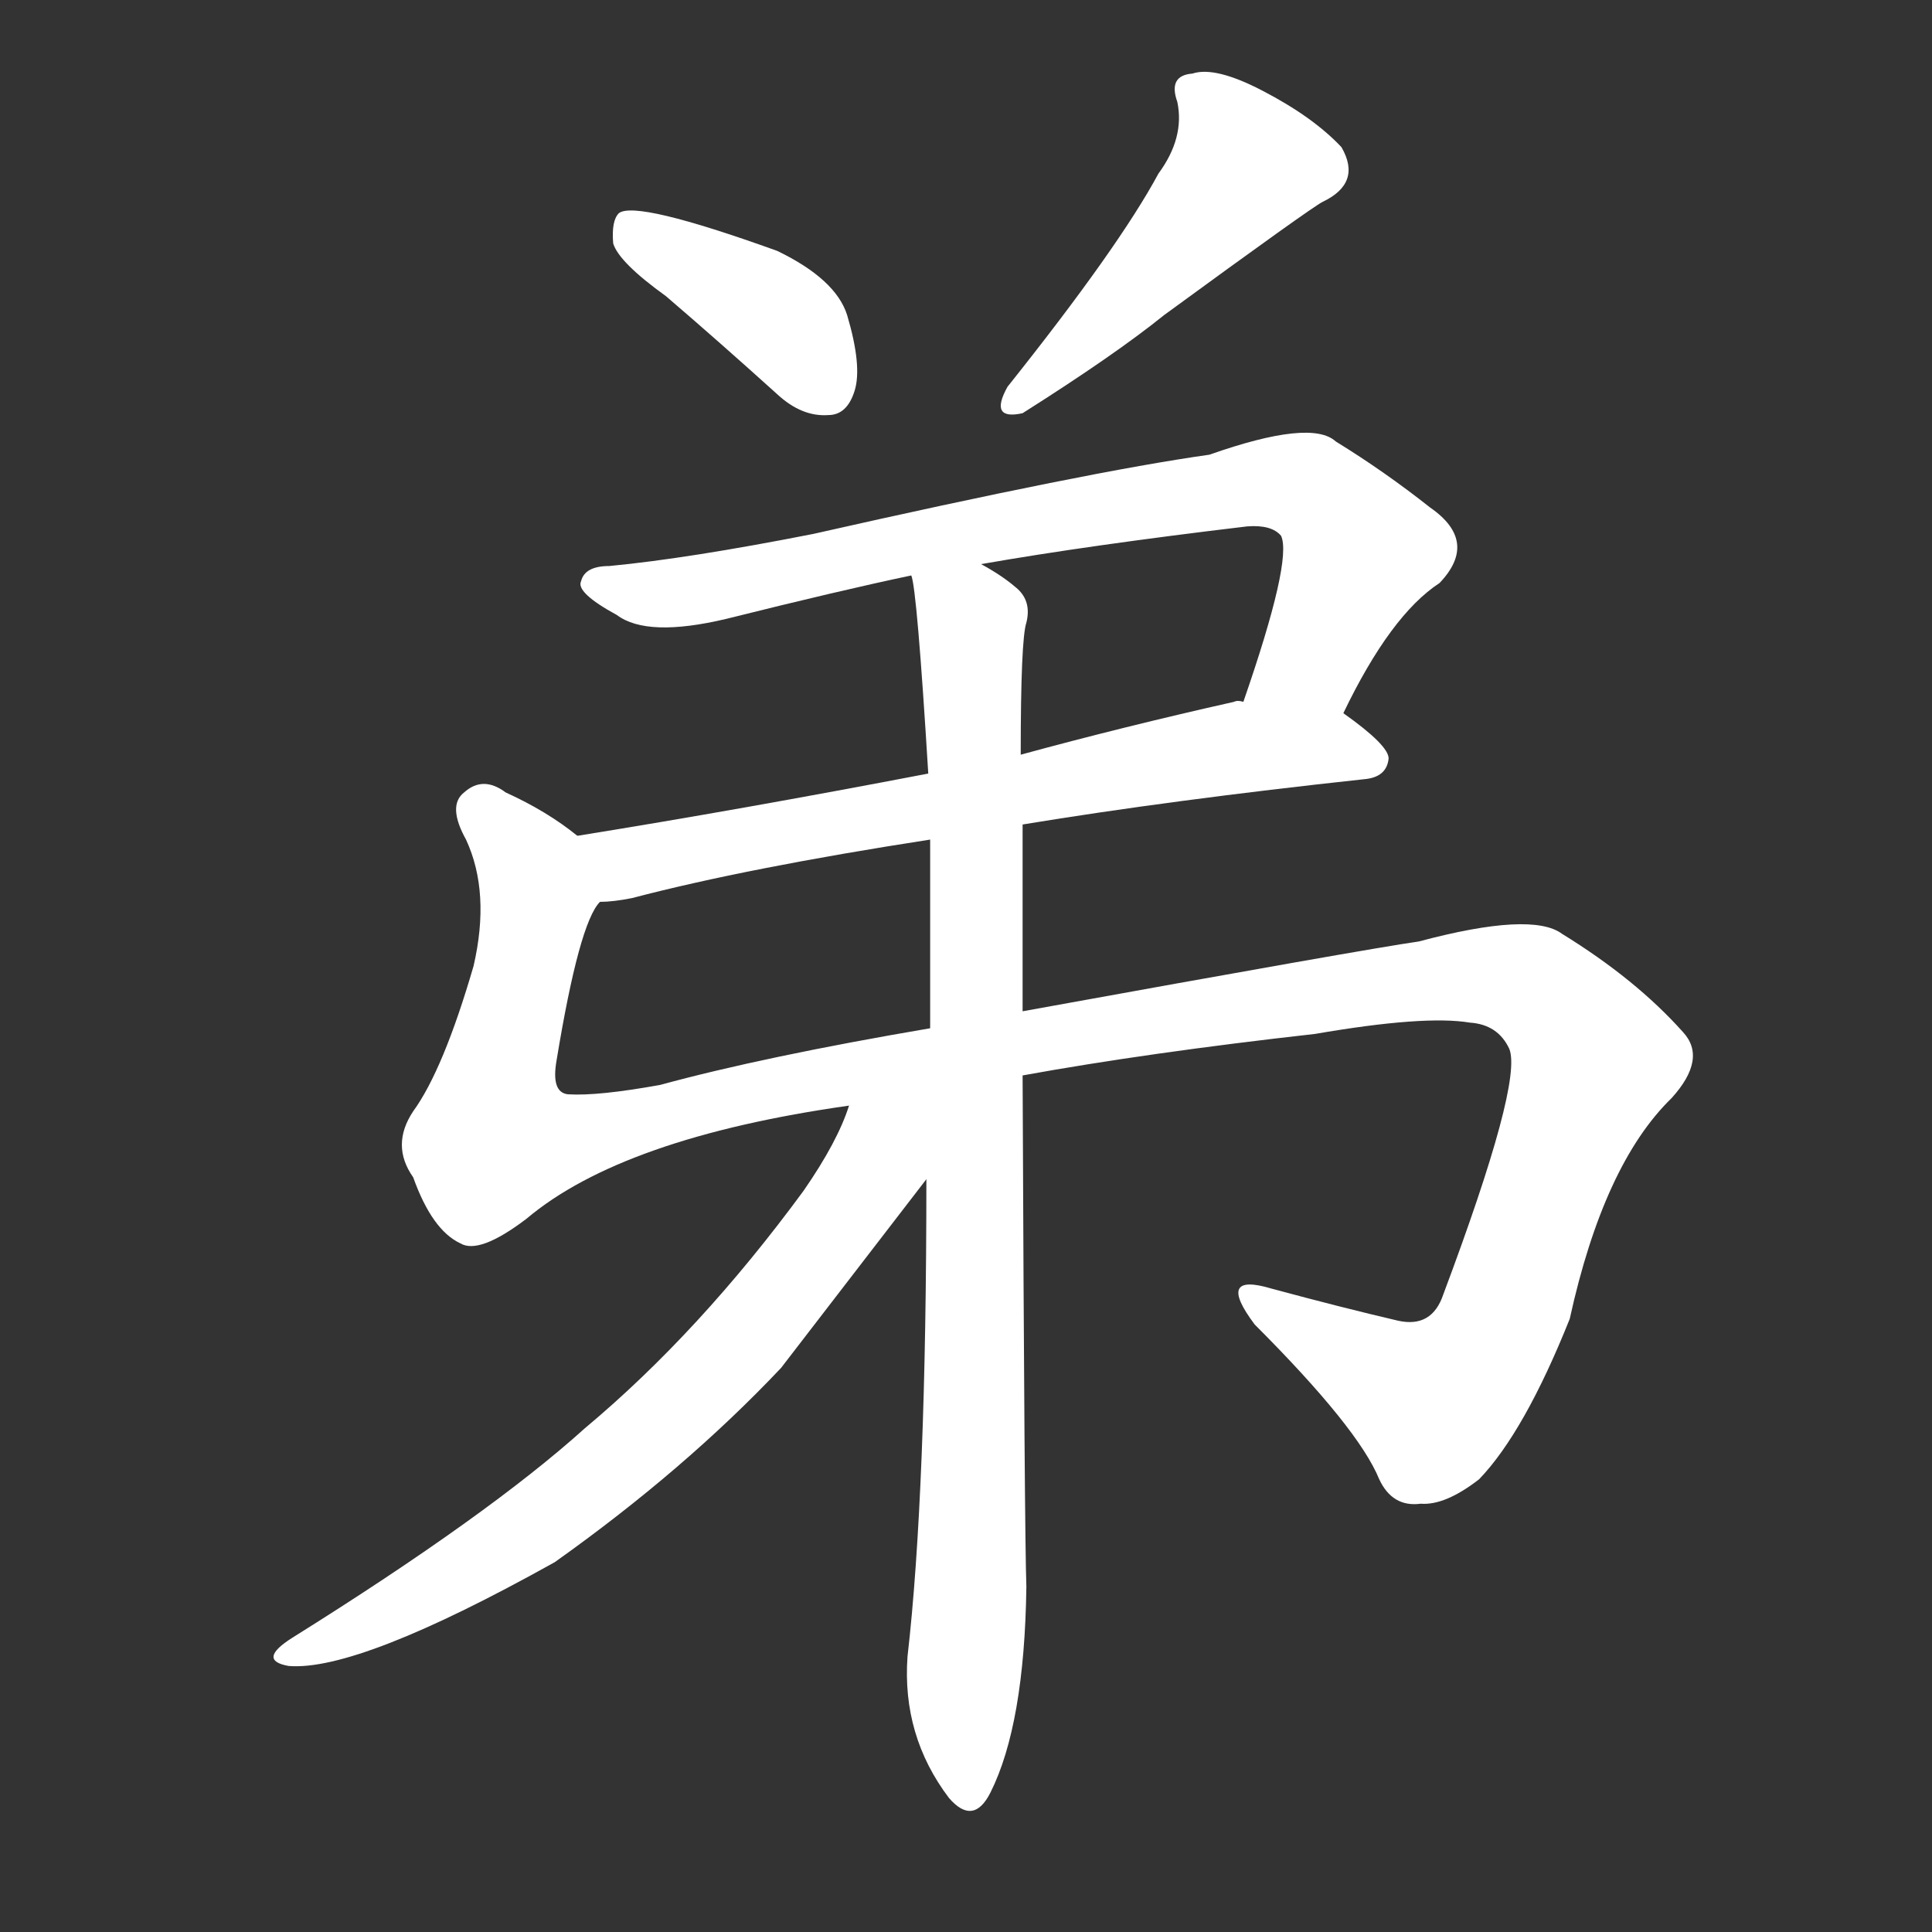 <svg version="1.1" viewBox="0 0 1024 1024" xmlns="http://www.w3.org/2000/svg">
  <rect x="0" y="0" width="1024" height="1024" fill="#333333" stroke="none"/>
  <g transform="scale(1, -1) translate(0, -900)">
    <style type="text/css">
        .stroke1 {fill: #FFFFFF;}
        .stroke2 {fill: #FFFFFF;}
        .stroke3 {fill: #FFFFFF;}
        .stroke4 {fill: #FFFFFF;}
        .stroke5 {fill: #FFFFFF;}
        .stroke6 {fill: #FFFFFF;}
        .stroke7 {fill: #FFFFFF;}
        .stroke8 {fill: #FFFFFF;}
        .stroke9 {fill: #FFFFFF;}
        .stroke10 {fill: #FFFFFF;}
        .stroke11 {fill: #FFFFFF;}
        .stroke12 {fill: #FFFFFF;}
        .stroke13 {fill: #FFFFFF;}
        .stroke14 {fill: #FFFFFF;}
        .stroke15 {fill: #FFFFFF;}
        .stroke16 {fill: #FFFFFF;}
        .stroke17 {fill: #FFFFFF;}
        .stroke18 {fill: #FFFFFF;}
        .stroke19 {fill: #FFFFFF;}
        .stroke20 {fill: #FFFFFF;}
        text {
            font-family: Helvetica;
            font-size: 50px;
            fill: #FFFFFF;}
            paint-order: stroke;
            stroke: #000000;
            stroke-width: 4px;
            stroke-linecap: butt;
            stroke-linejoin: miter;
            font-weight: 800;
        }
    </style>

    <path d="M 353 743 Q 381 719 412 691 Q 425 679 439 680 Q 449 680 453 693 Q 457 706 449 733 Q 443 752 412 767 Q 337 794 328 787 Q 324 783 325 771 Q 328 761 353 743 Z" class="stroke1"/>
    <path d="M 614 808 Q 593 769 534 695 Q 524 677 542 681 Q 591 712 617 733 Q 695 790 701 793 Q 722 803 711 822 Q 696 838 669 852 Q 644 865 632 861 Q 619 860 624 846 Q 628 827 614 808 Z" class="stroke2"/>
    <path d="M 712 522 Q 737 574 763 591 Q 784 613 758 631 Q 734 650 708 666 Q 695 678 641 659 Q 577 650 431 617 Q 365 604 323 600 Q 310 600 308 592 Q 305 586 327 574 Q 343 562 385 572 Q 445 587 483 595 L 520 601 Q 577 611 661 621 Q 674 622 679 616 Q 685 603 659 528 C 649 500 698 495 712 522 Z" class="stroke3"/>
    <path d="M 542 463 Q 621 476 723 487 Q 735 488 736 498 Q 736 505 712 522 C 697 533 689 532 659 528 Q 656 529 654 528 Q 596 515 541 500 L 492 490 Q 393 471 306 457 C 276 452 288 419 318 422 Q 325 422 335 424 Q 396 440 493 455 L 542 463 Z" class="stroke4"/>
    <path d="M 542 330 Q 608 342 697 352 Q 755 362 779 358 Q 794 357 800 344 Q 807 326 765 214 Q 759 196 741 200 Q 711 207 674 217 Q 644 226 665 198 Q 720 143 731 116 Q 738 101 753 103 Q 766 102 784 116 Q 808 141 832 201 Q 850 283 886 318 Q 905 339 892 353 Q 867 381 828 405 Q 812 417 752 401 Q 724 397 542 364 L 493 355 Q 405 340 350 325 Q 317 319 301 320 Q 292 321 295 338 Q 307 411 318 422 C 327 444 327 444 306 457 Q 290 470 268 480 Q 256 489 246 480 Q 237 473 247 455 Q 260 427 251 388 Q 235 333 219 311 Q 207 293 219 276 Q 229 248 244 241 Q 254 235 279 254 Q 330 297 450 314 L 542 330 Z" class="stroke5"/>
    <path d="M 491 275 Q 491 109 481 22 Q 478 -20 503 -53 Q 516 -68 525 -50 Q 543 -14 544 59 Q 543 86 542 330 L 542 364 Q 542 413 542 463 L 541 500 Q 541 561 544 570 Q 547 582 538 589 Q 531 595 520 601 C 495 617 479 625 483 595 Q 486 588 492 490 L 493 455 Q 493 406 493 355 L 491 275 Z" class="stroke6"/>
    <path d="M 450 314 Q 444 295 426 269 Q 371 194 310 143 Q 259 97 155 32 Q 136 20 153 17 Q 190 14 294 72 Q 363 121 414 175 Q 421 184 491 275 C 531 326 472 370 450 314 Z" class="stroke7"/>
</g></svg>